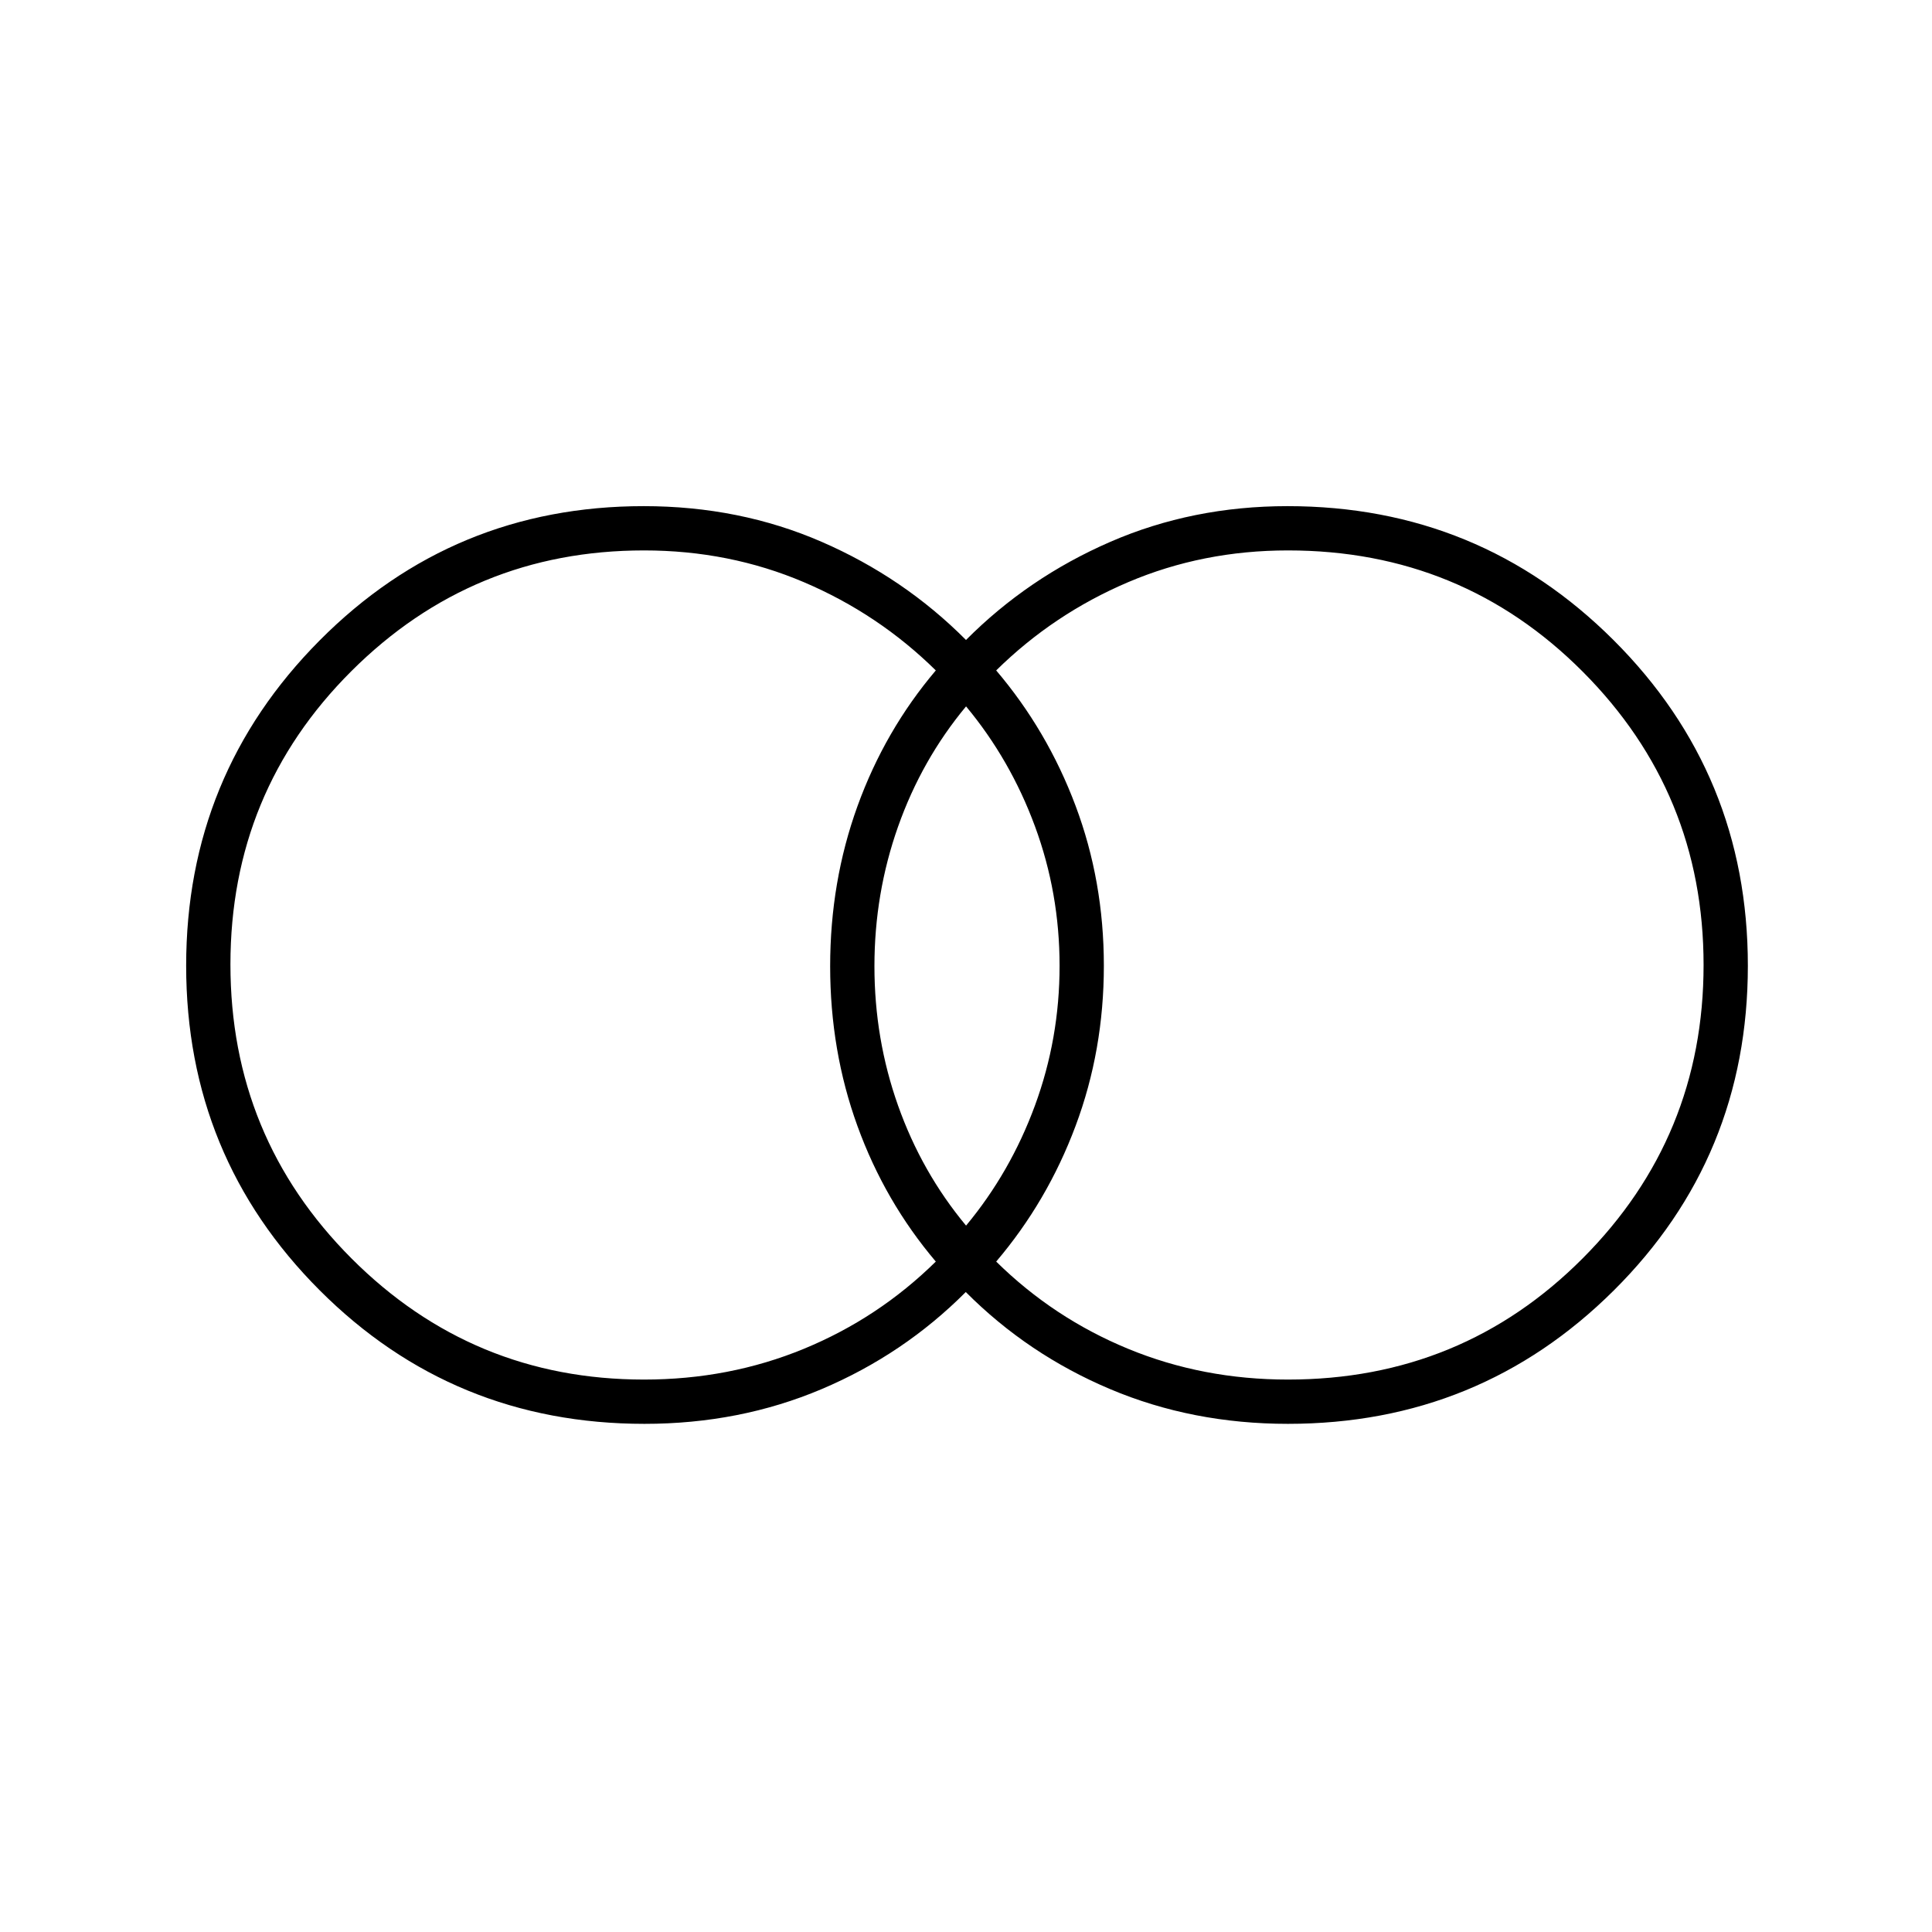 <svg xmlns="http://www.w3.org/2000/svg" height="48" viewBox="0 -960 960 960" width="48"><path d="M640-274.5q86.4 0 146.45-60.26 60.05-60.25 60.05-145.75 0-85.49-60.05-145.74Q726.4-686.5 640-686.5q-42.34 0-79.39 15.76-37.06 15.76-65.61 43.87 25.41 29.87 39.45 67.28 14.05 37.4 14.05 79.46 0 42.05-14.05 79.59Q520.41-363 495-333.13q28.55 28.11 65.61 43.37Q597.66-274.5 640-274.5ZM480.03-351q22.04-26.5 34.25-59.72 12.22-33.23 12.22-69.38t-12.22-69.28Q502.07-582.5 480.03-609q-22.03 26.5-33.78 59.72-11.75 33.23-11.75 69.38t11.75 69.28Q458-377.5 480.03-351ZM320-274.5q42.34 0 79.39-15.26 37.06-15.26 65.61-43.37-25.32-29.87-38.91-67.28-13.59-37.4-13.59-79.46 0-42.05 13.59-79.59Q439.68-597 465-626.87q-28.55-28.11-65.61-43.87Q362.34-686.5 320-686.5q-85.28 0-145.39 59.97-60.11 59.97-60.11 145.75 0 85.79 60.11 146.04Q234.72-274.5 320-274.5Zm.22 22q-95.09 0-161.41-66.4Q92.5-385.29 92.5-480.15q0-94.85 66.31-161.6 66.32-66.75 161.05-66.75 47.64 0 88.46 17.75Q449.15-673 480-642q30.85-31 71.68-48.75 40.82-17.75 88.1-17.75 95.3 0 162.01 66.6 66.71 66.61 66.71 161.75 0 95.15-66.65 161.4T639.98-252.5q-47.48 0-88.34-17.25Q510.77-287 479.89-318q-30.89 31-71.64 48.25t-88.03 17.25Z"/></svg>